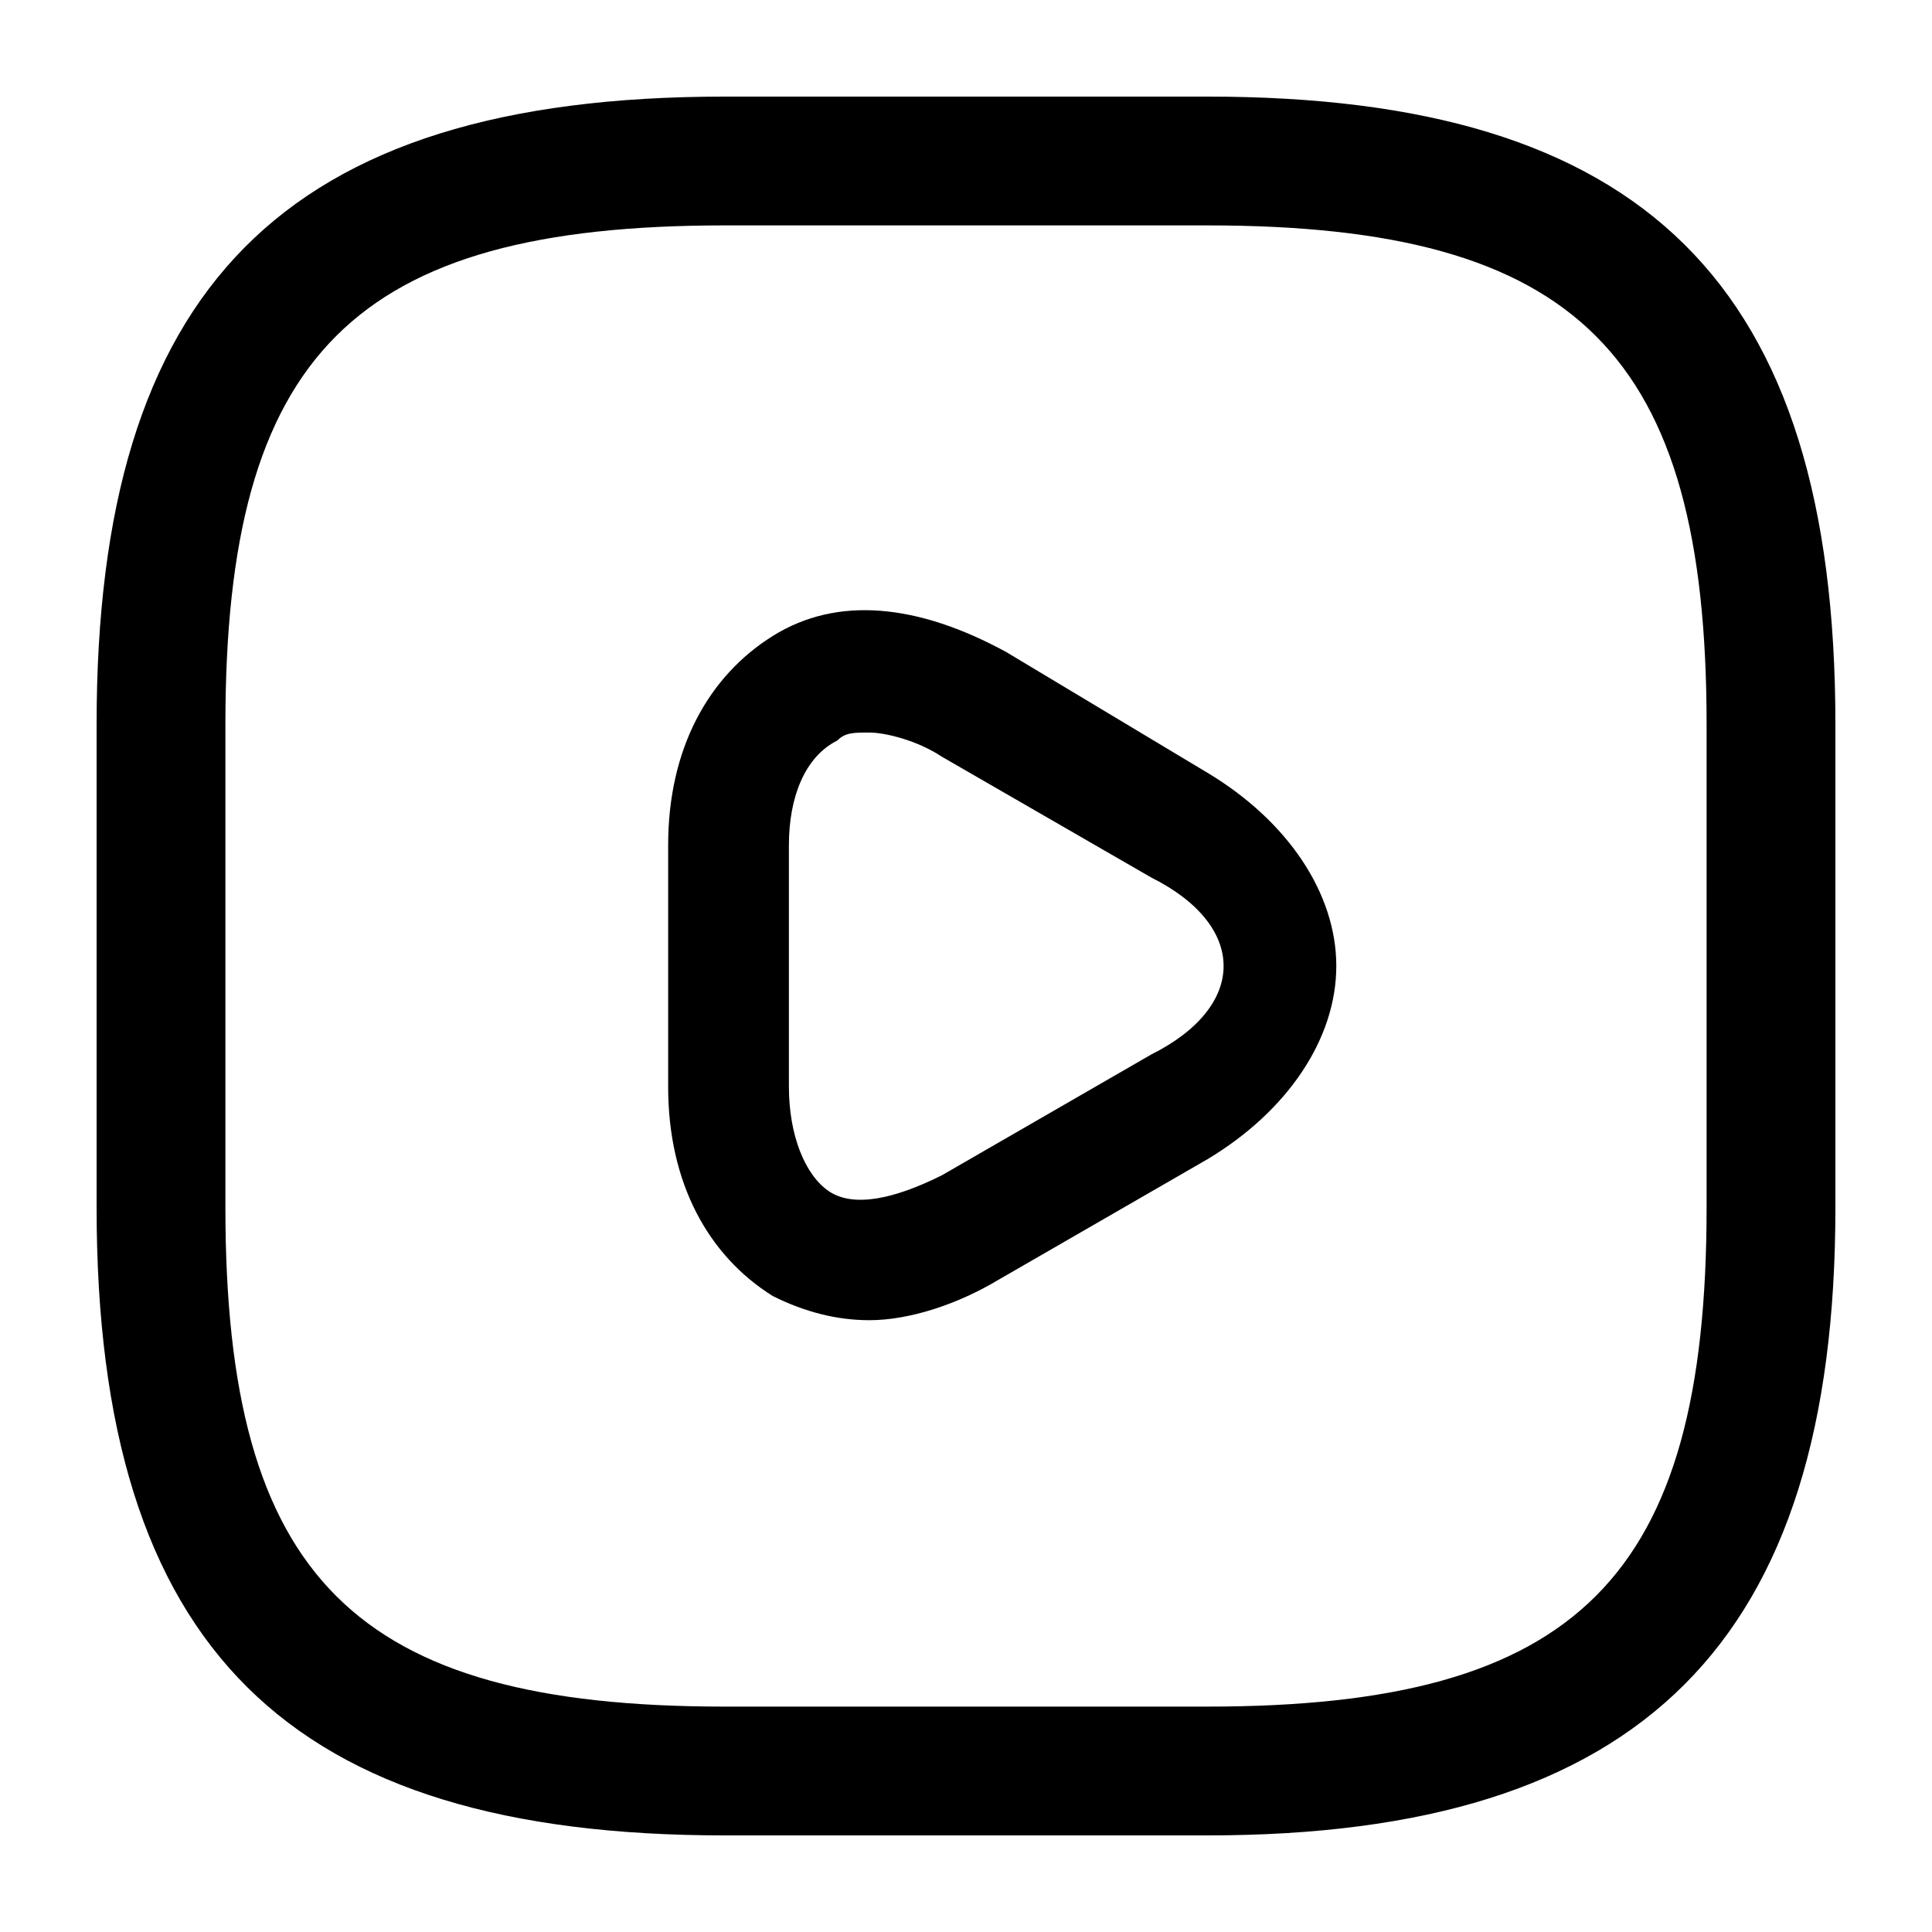 <?xml version="1.0" encoding="utf-8"?>
<!-- Generator: Adobe Illustrator 25.4.1, SVG Export Plug-In . SVG Version: 6.00 Build 0)  -->
<svg version="1.1" xmlns="http://www.w3.org/2000/svg" xmlns:xlink="http://www.w3.org/1999/xlink" x="0px" y="0px"
	 viewBox="0 0 24 24" style="enable-background:new 0 0 24 24;" xml:space="preserve">
<style type="text/css">
	.st0{fill:#2B2B2B;}
</style>
<g>
	<path d="M15,22.8H9c-5.4,0-7.8-2.3-7.8-7.8V9c0-5.4,2.3-7.8,7.8-7.8h6c5.4,0,7.8,2.3,7.8,7.8v6
		C22.8,20.4,20.4,22.8,15,22.8z M9,2.8C4.4,2.8,2.8,4.4,2.8,9v6c0,4.6,1.6,6.2,6.2,6.2h6c4.6,0,6.2-1.6,6.2-6.2V9
		c0-4.6-1.6-6.2-6.2-6.2L9,2.8z"/>
	<path d="M10.8,16.4c-0.4,0-0.8-0.1-1.2-0.3c-0.8-0.5-1.3-1.4-1.3-2.6v-3c0-1.2,0.5-2.1,1.3-2.6
		c0.8-0.5,1.8-0.4,2.9,0.2L15,9.6c1,0.6,1.6,1.5,1.6,2.4S16,13.8,15,14.4l-2.6,1.5C11.9,16.2,11.3,16.4,10.8,16.4z M10.8,9.1
		c-0.2,0-0.3,0-0.4,0.1C10,9.4,9.8,9.9,9.8,10.5v3c0,0.6,0.2,1.1,0.5,1.3c0.3,0.2,0.8,0.1,1.4-0.2l2.6-1.5c0.6-0.3,0.9-0.7,0.9-1.1
		c0-0.4-0.3-0.8-0.9-1.1l-2.6-1.5C11.4,9.2,11,9.1,10.8,9.1z"/>
</g>
</svg>

